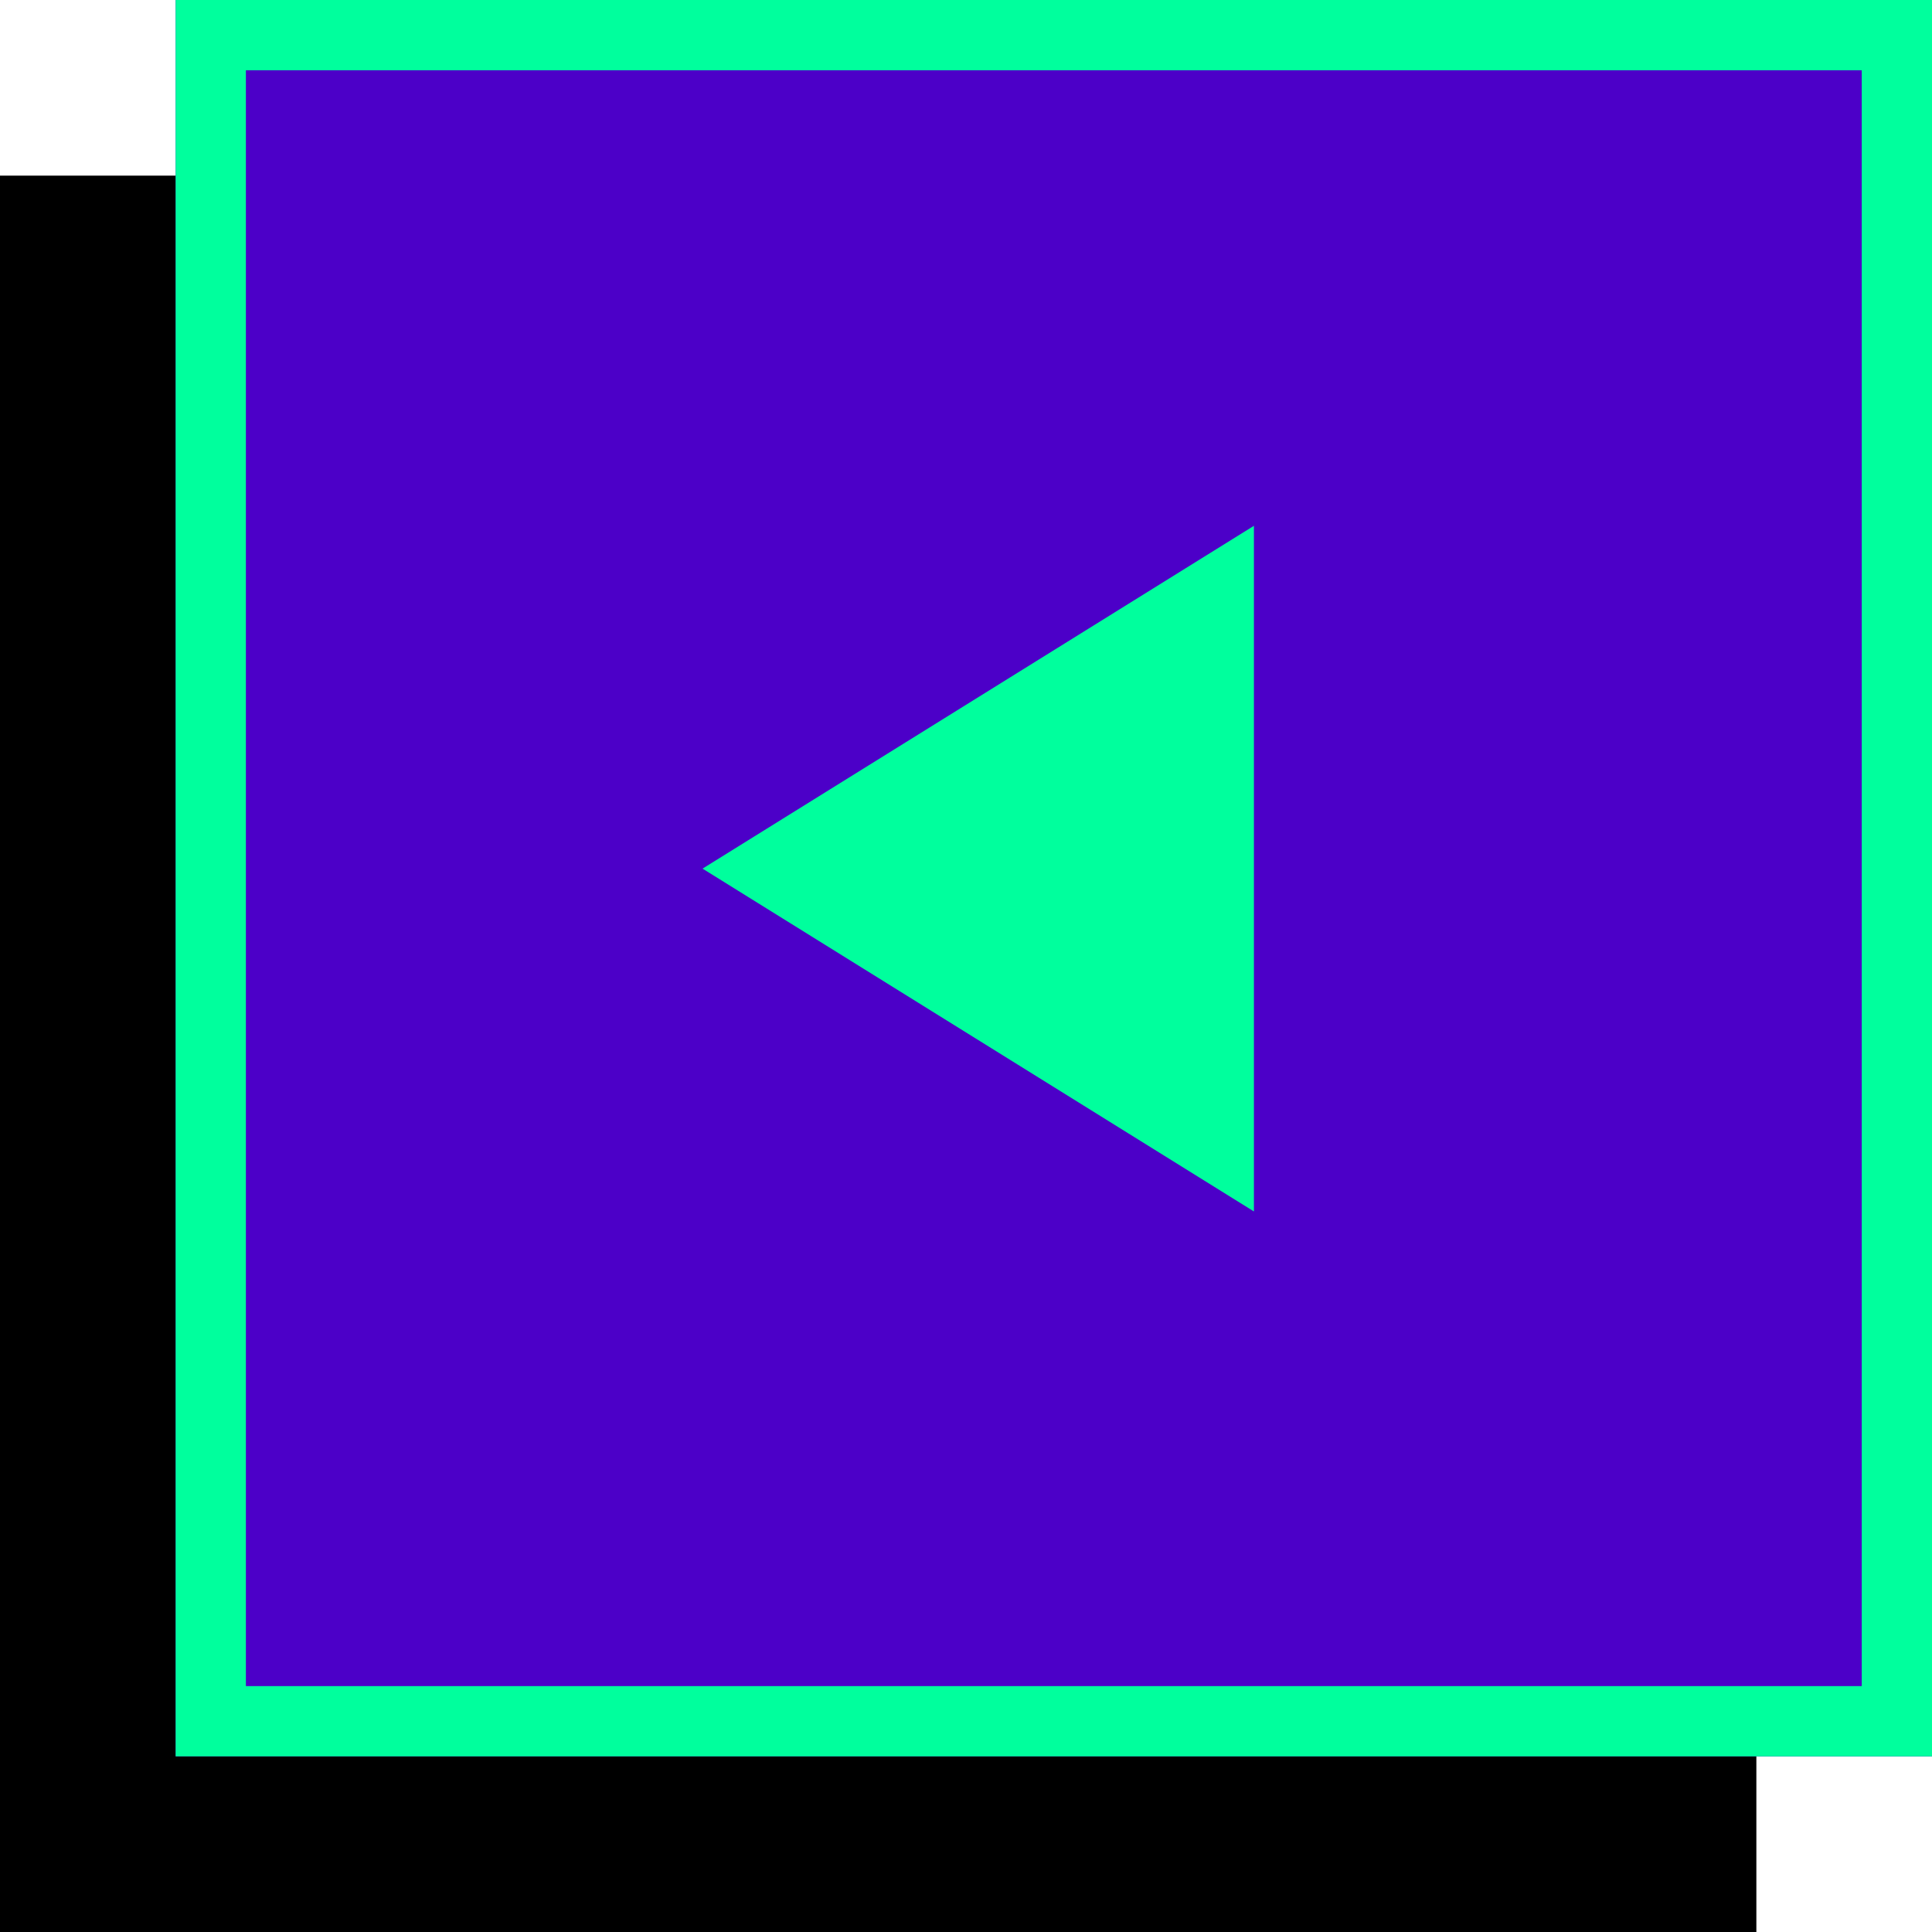 <svg width="55px" height="55px" viewBox="0 0 55 55" version="1.1" xmlns="http://www.w3.org/2000/svg" xmlns:xlink="http://www.w3.org/1999/xlink">
  <title>Button_Zurück zur Station_pressed</title>
  <defs>
    <rect id="path-1" x="0" y="0" width="50" height="50"></rect>
    <filter x="-15.0%" y="-5.0%" width="120.0%" height="120.0%" filterUnits="objectBoundingBox" id="filter-2">
      <feOffset dx="-5" dy="5" in="SourceAlpha" result="shadowOffsetOuter1"></feOffset>
      <feComposite in="shadowOffsetOuter1" in2="SourceAlpha" operator="out" result="shadowOffsetOuter1"></feComposite>
      <feColorMatrix values="0 0 0 0 0   0 0 0 0 1   0 0 0 0 0.616  0 0 0 1 0" type="matrix" in="shadowOffsetOuter1"></feColorMatrix>
    </filter>
  </defs>
  <g id="Screens" stroke="none" stroke-width="1" fill="none" fill-rule="evenodd">
    <g id="Button_Zurück-zur-Station_pressed" transform="translate(5, 0)">
      <g id="Rectangle-4">
        <use fill="black" fill-opacity="1" filter="url(#filter-2)" xlink:href="#path-1"></use>
        <use fill="#4C00C8" fill-rule="evenodd" xlink:href="#path-1"></use>
        <rect stroke="#00FF9D" stroke-width="2" x="1" y="1" width="48" height="48"></rect>
      </g>
      <polygon id="Rectangle-5" fill="#00FF9D" transform="translate(27.728, 24.728) rotate(-135) translate(-27.728, -24.728) " points="18.728 19.926 36.728 15.728 32.53 33.728"></polygon>
    </g>
  </g>
</svg>

